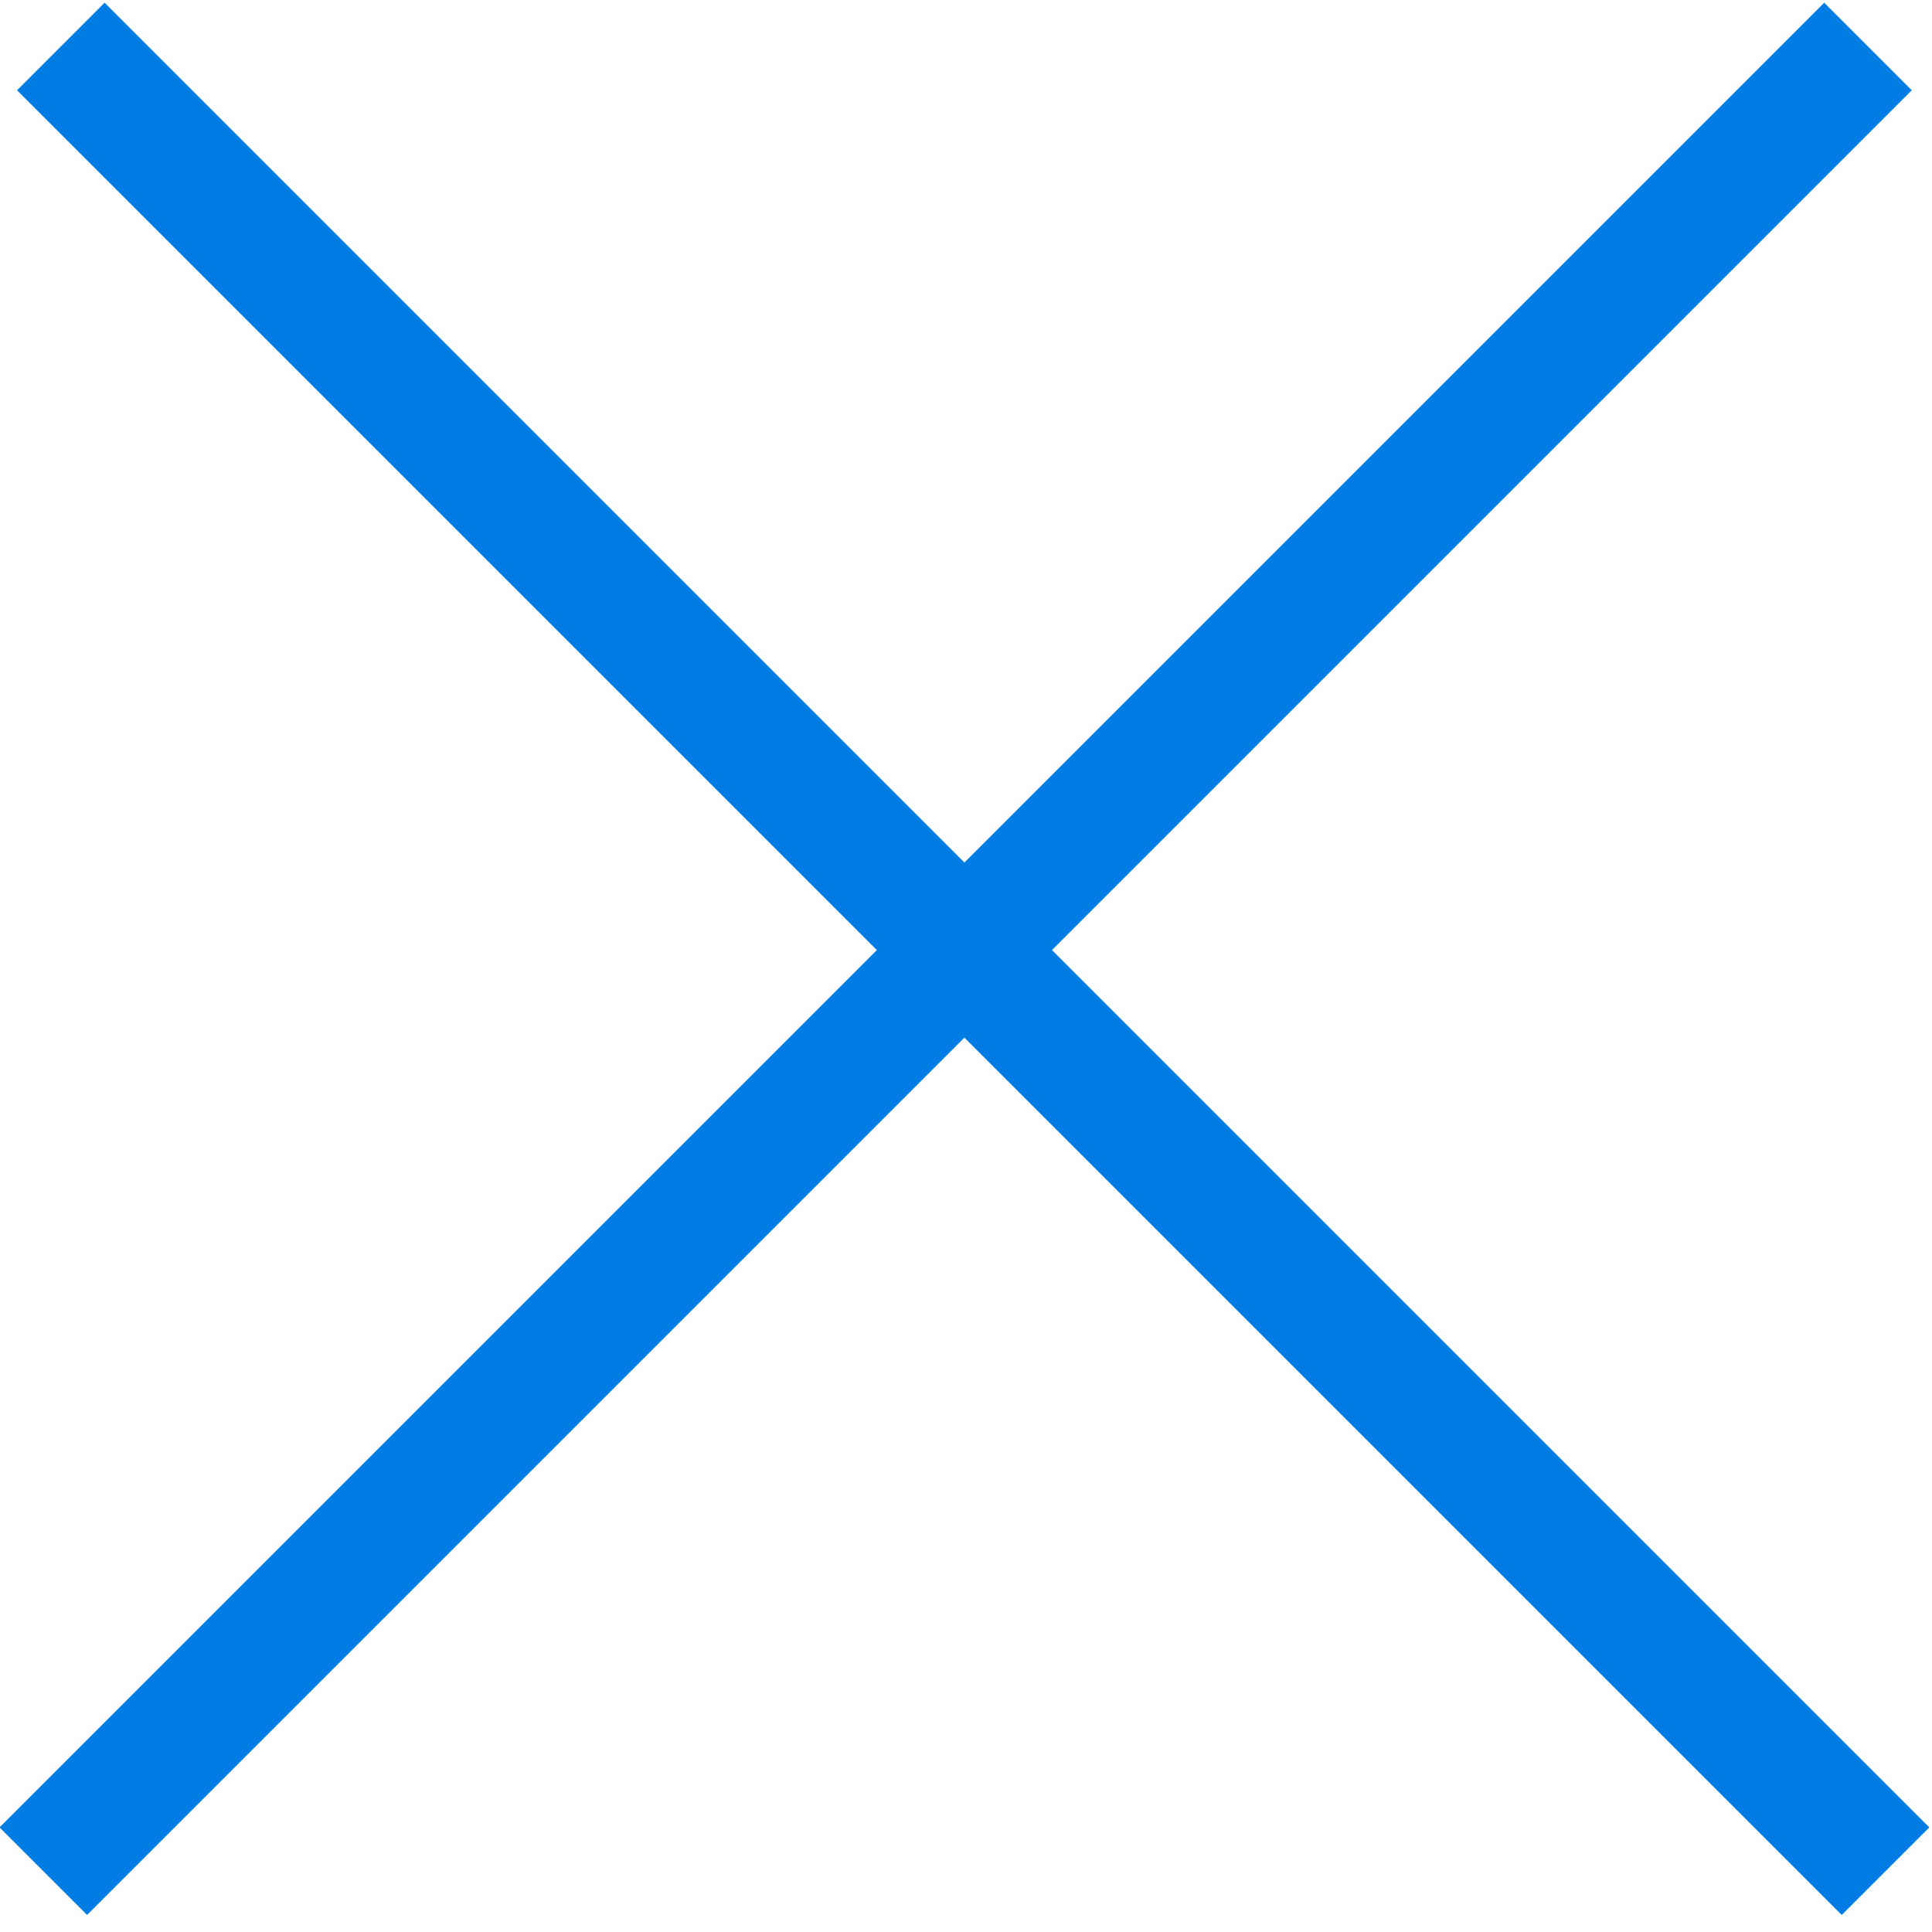 <?xml version="1.0" encoding="UTF-8"?>
<svg width="78px" height="78px" viewBox="0 0 78 78" version="1.1" xmlns="http://www.w3.org/2000/svg" xmlns:xlink="http://www.w3.org/1999/xlink">
    <!-- Generator: Sketch 49.3 (51167) - http://www.bohemiancoding.com/sketch -->
    <title>Group 11</title>
    <desc>Created with Sketch.</desc>
    <defs></defs>
    <g id="181204" stroke="none" stroke-width="1" fill="none" fill-rule="evenodd" stroke-linecap="square">
        <g id="Group-11" transform="translate(3, 3)" stroke="#017CE5" stroke-width="5">
            <path d="M35.436,-13.527 L35.436,85.655" id="Line-3" transform="translate(35.936, 36.064) rotate(-315) translate(-35.936, -36.064) "></path>
            <path d="M85.527,35.564 L-13.655,35.564" id="Line-3" transform="translate(35.936, 36.064) rotate(-315) translate(-35.936, -36.064) "></path>
        </g>
    </g>
</svg>